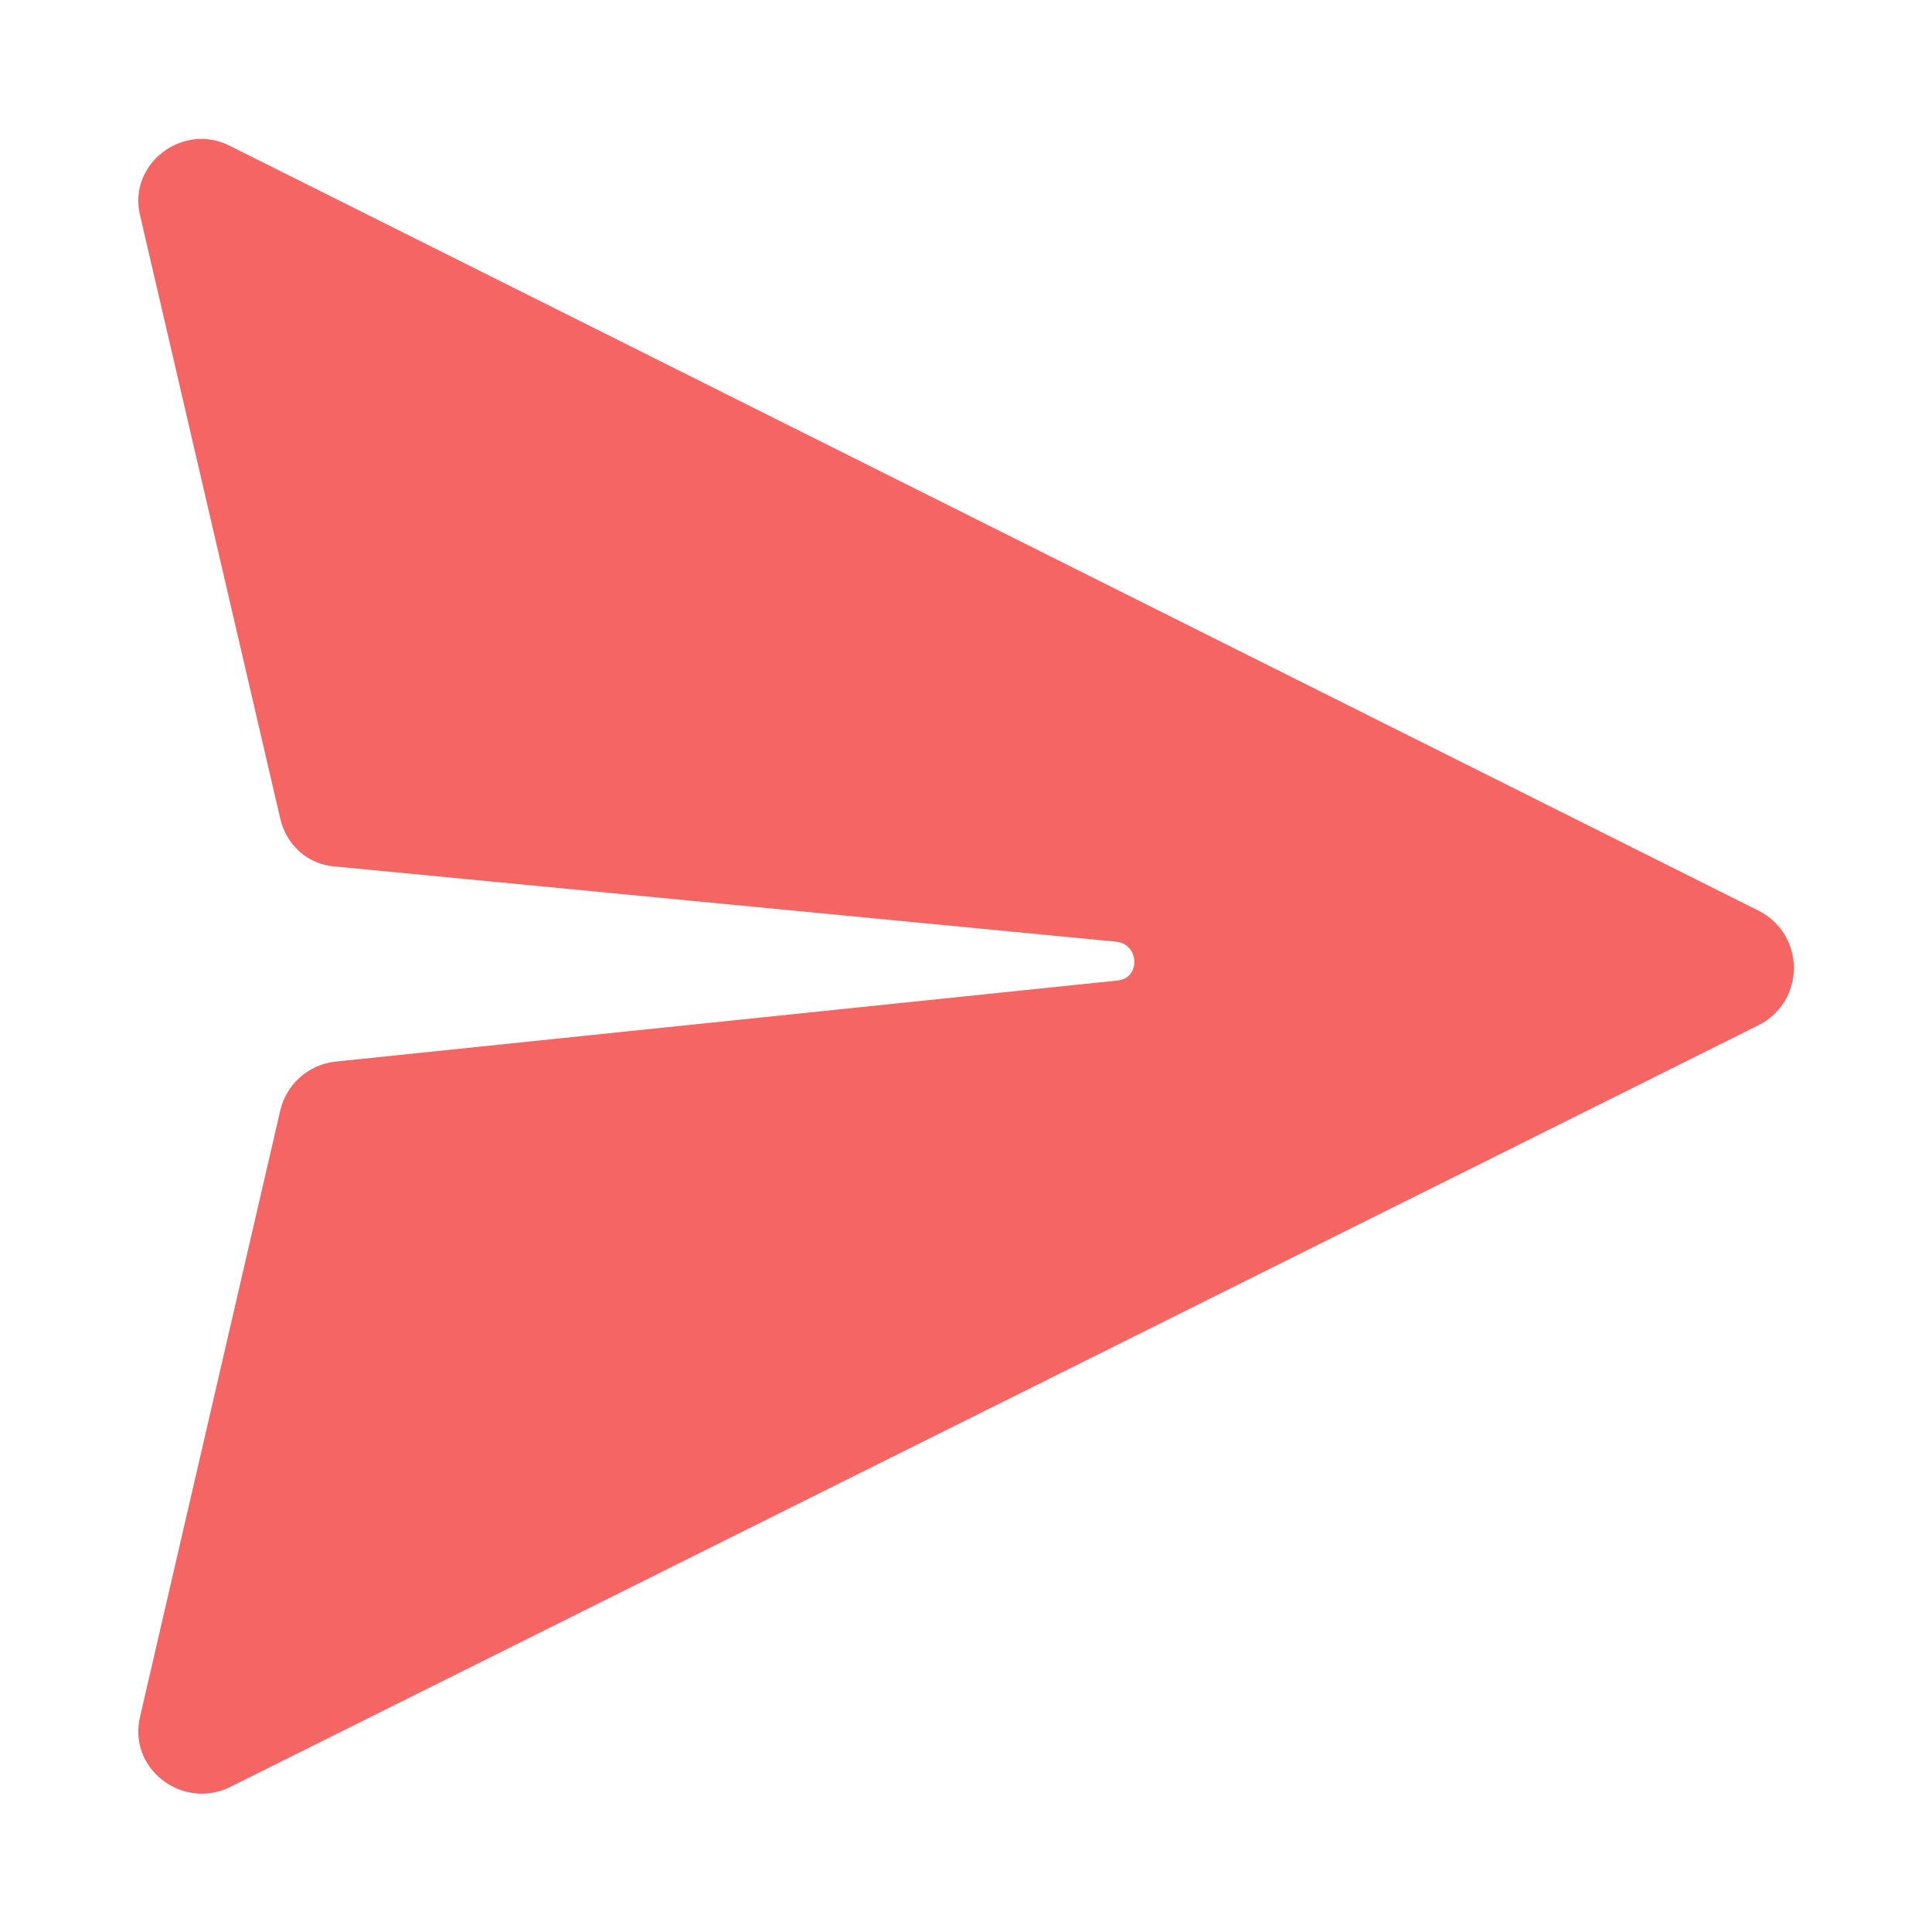 <?xml version="1.0" encoding="utf-8"?>
<!-- Generator: Adobe Illustrator 19.0.0, SVG Export Plug-In . SVG Version: 6.00 Build 0)  -->
<svg version="1.1" id="Layer_1" xmlns="http://www.w3.org/2000/svg" xmlns:xlink="http://www.w3.org/1999/xlink" x="0px" y="0px"
	 viewBox="0 0 200 200" style="enable-background:new 0 0 200 200;" xml:space="preserve">
<style type="text/css">
	.st0{fill:#F46564;}
</style>
<path id="XMLID_1_" class="st0" d="M14.5,177.7L29,115c0.6-2.7,2.9-4.8,5.7-5.1l81-8.4c2.3-0.2,2.3-3.6,0-4l-81-7.8
	c-2.9-0.2-5.1-2.3-5.7-5L14.5,22.3c-1.3-5.3,4.4-9.7,9.3-7.2l158.3,79.2c4.8,2.5,4.8,9.3,0,11.8L23.8,185
	C18.9,187.4,13.2,183.1,14.5,177.7z"/>
</svg>
